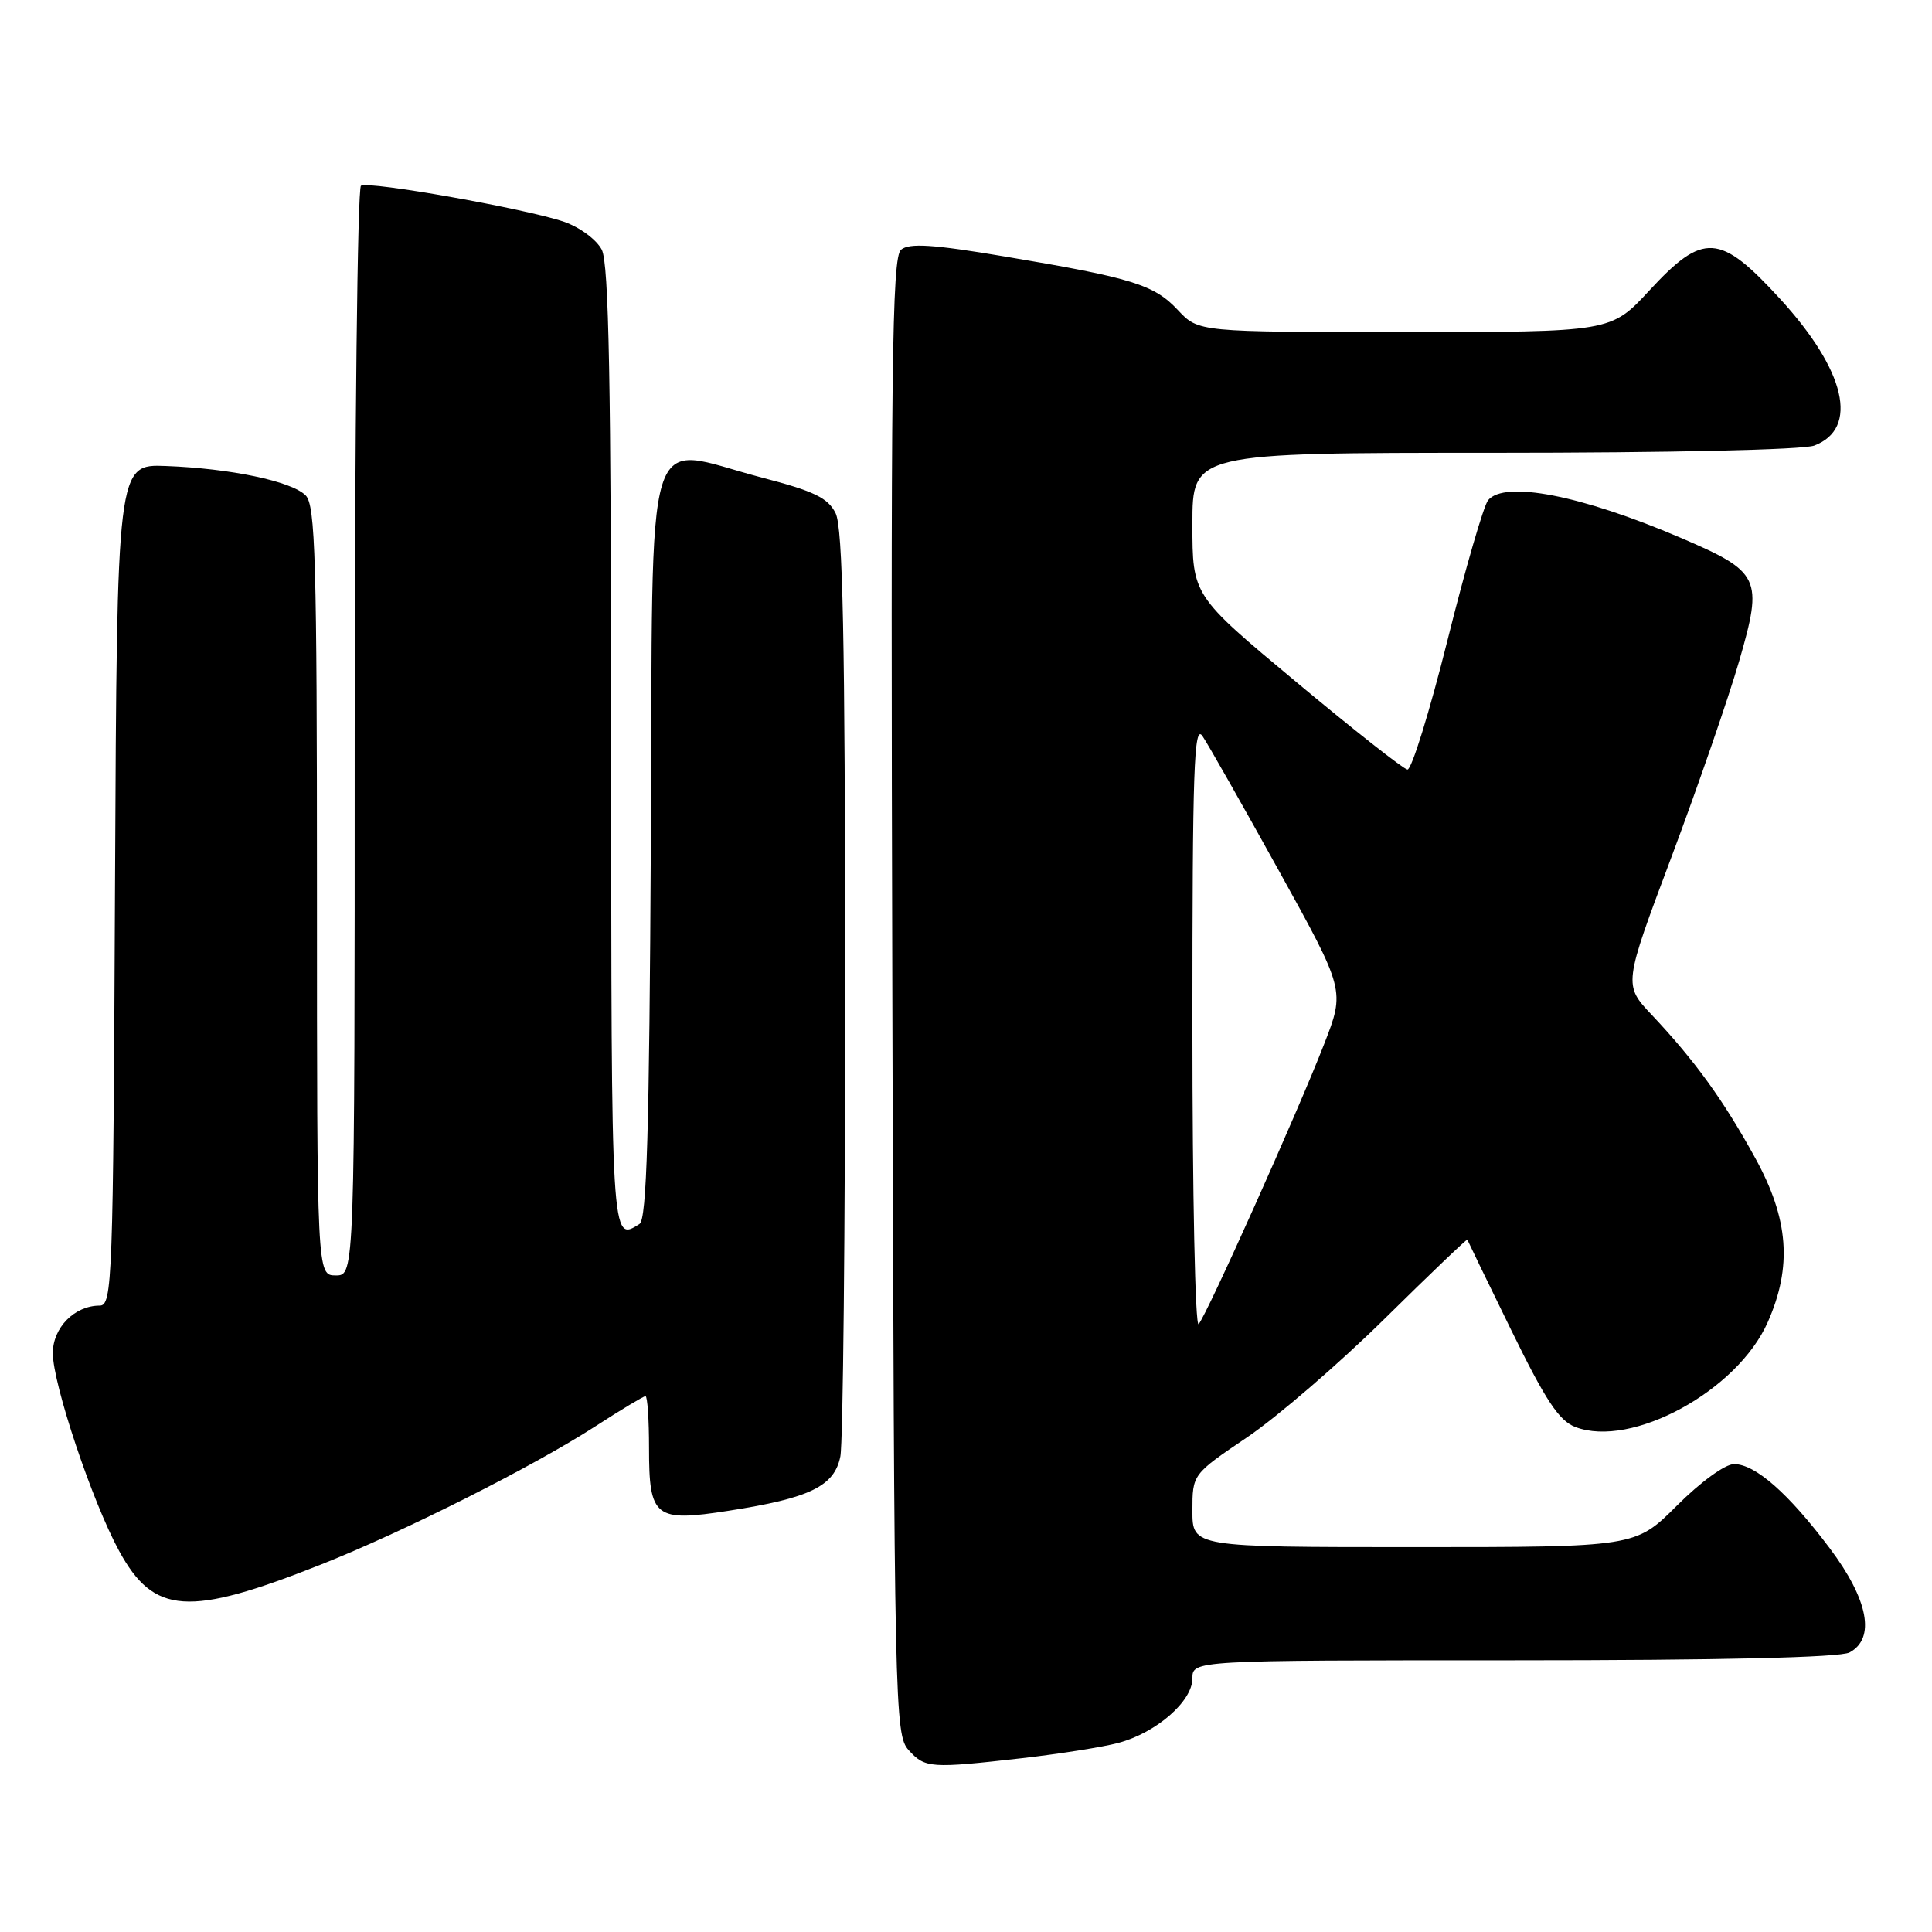 <?xml version="1.0" encoding="UTF-8" standalone="no"?>
<!DOCTYPE svg PUBLIC "-//W3C//DTD SVG 1.1//EN" "http://www.w3.org/Graphics/SVG/1.1/DTD/svg11.dtd" >
<svg xmlns="http://www.w3.org/2000/svg" xmlns:xlink="http://www.w3.org/1999/xlink" version="1.1" viewBox="0 0 256 256">
 <g >
 <path fill="currentColor"
d=" M 135.50 232.96 C 140.45 232.39 146.17 231.49 148.20 230.94 C 153.21 229.60 158.00 225.43 158.00 222.41 C 158.00 220.00 158.00 220.00 200.57 220.00 C 228.00 220.00 243.82 219.63 245.07 218.96 C 248.55 217.10 247.57 211.96 242.45 205.15 C 236.98 197.87 232.58 194.00 229.77 194.00 C 228.59 194.00 225.33 196.37 222.20 199.50 C 216.70 205.00 216.70 205.00 187.35 205.00 C 158.00 205.00 158.00 205.00 158.00 200.18 C 158.00 195.35 158.00 195.35 165.25 190.45 C 169.24 187.75 177.42 180.70 183.43 174.78 C 189.43 168.86 194.38 164.13 194.43 164.26 C 194.47 164.39 197.09 169.80 200.26 176.28 C 204.81 185.59 206.59 188.27 208.75 189.09 C 216.20 191.93 230.21 184.30 234.23 175.21 C 237.50 167.83 237.02 161.52 232.58 153.45 C 228.37 145.78 224.59 140.55 218.89 134.50 C 215.11 130.50 215.11 130.50 221.50 113.50 C 225.00 104.15 229.03 92.49 230.45 87.59 C 233.64 76.56 233.27 75.79 222.65 71.24 C 209.52 65.62 199.37 63.65 197.18 66.28 C 196.60 66.98 194.17 75.33 191.80 84.84 C 189.42 94.34 187.03 102.05 186.49 101.97 C 185.94 101.89 179.31 96.67 171.75 90.36 C 158.00 78.90 158.00 78.90 158.00 69.45 C 158.00 60.00 158.00 60.00 197.93 60.00 C 221.16 60.00 238.93 59.60 240.41 59.04 C 246.36 56.77 244.56 49.08 235.86 39.59 C 227.88 30.88 225.70 30.75 218.54 38.50 C 213.46 44.00 213.46 44.00 186.13 44.00 C 158.80 44.00 158.80 44.00 156.08 41.09 C 152.93 37.72 150.03 36.82 133.15 33.99 C 123.60 32.38 120.49 32.18 119.39 33.09 C 118.18 34.10 118.01 48.60 118.24 132.03 C 118.49 226.56 118.56 229.86 120.40 231.90 C 122.58 234.30 123.27 234.35 135.50 232.96 Z  M 42.50 207.32 C 53.47 202.98 70.62 194.34 78.93 188.97 C 82.30 186.79 85.28 185.00 85.53 185.00 C 85.79 185.00 86.00 188.09 86.00 191.88 C 86.00 201.10 86.77 201.71 96.56 200.18 C 107.32 198.51 110.56 196.93 111.35 192.99 C 111.71 191.21 111.99 162.92 111.99 130.12 C 111.97 84.43 111.68 69.92 110.72 68.00 C 109.71 65.97 107.87 65.08 100.98 63.29 C 85.00 59.12 86.54 54.08 86.24 111.45 C 86.04 149.88 85.70 161.58 84.74 162.18 C 80.97 164.57 81.00 165.02 80.99 99.25 C 80.97 50.65 80.68 34.93 79.74 33.09 C 79.05 31.76 76.83 30.11 74.74 29.39 C 69.74 27.67 48.87 23.96 47.83 24.61 C 47.37 24.89 47.00 57.49 47.00 97.06 C 47.00 169.00 47.00 169.00 44.50 169.00 C 42.00 169.00 42.00 169.00 42.00 118.07 C 42.00 74.12 41.79 66.94 40.50 65.64 C 38.63 63.77 30.54 62.07 22.00 61.75 C 15.50 61.50 15.50 61.50 15.24 117.25 C 15.00 169.81 14.88 173.00 13.21 173.00 C 9.88 173.00 7.00 175.92 7.00 179.30 C 7.00 183.39 12.23 199.01 15.78 205.50 C 20.39 213.96 24.96 214.27 42.50 207.32 Z  M 158.00 135.98 C 158.00 101.98 158.21 95.87 159.33 97.53 C 160.07 98.61 164.62 106.64 169.45 115.36 C 178.23 131.22 178.23 131.22 175.45 138.36 C 171.95 147.37 159.93 174.18 158.83 175.45 C 158.37 175.97 158.00 158.21 158.00 135.98 Z "/>
</g>
</svg>